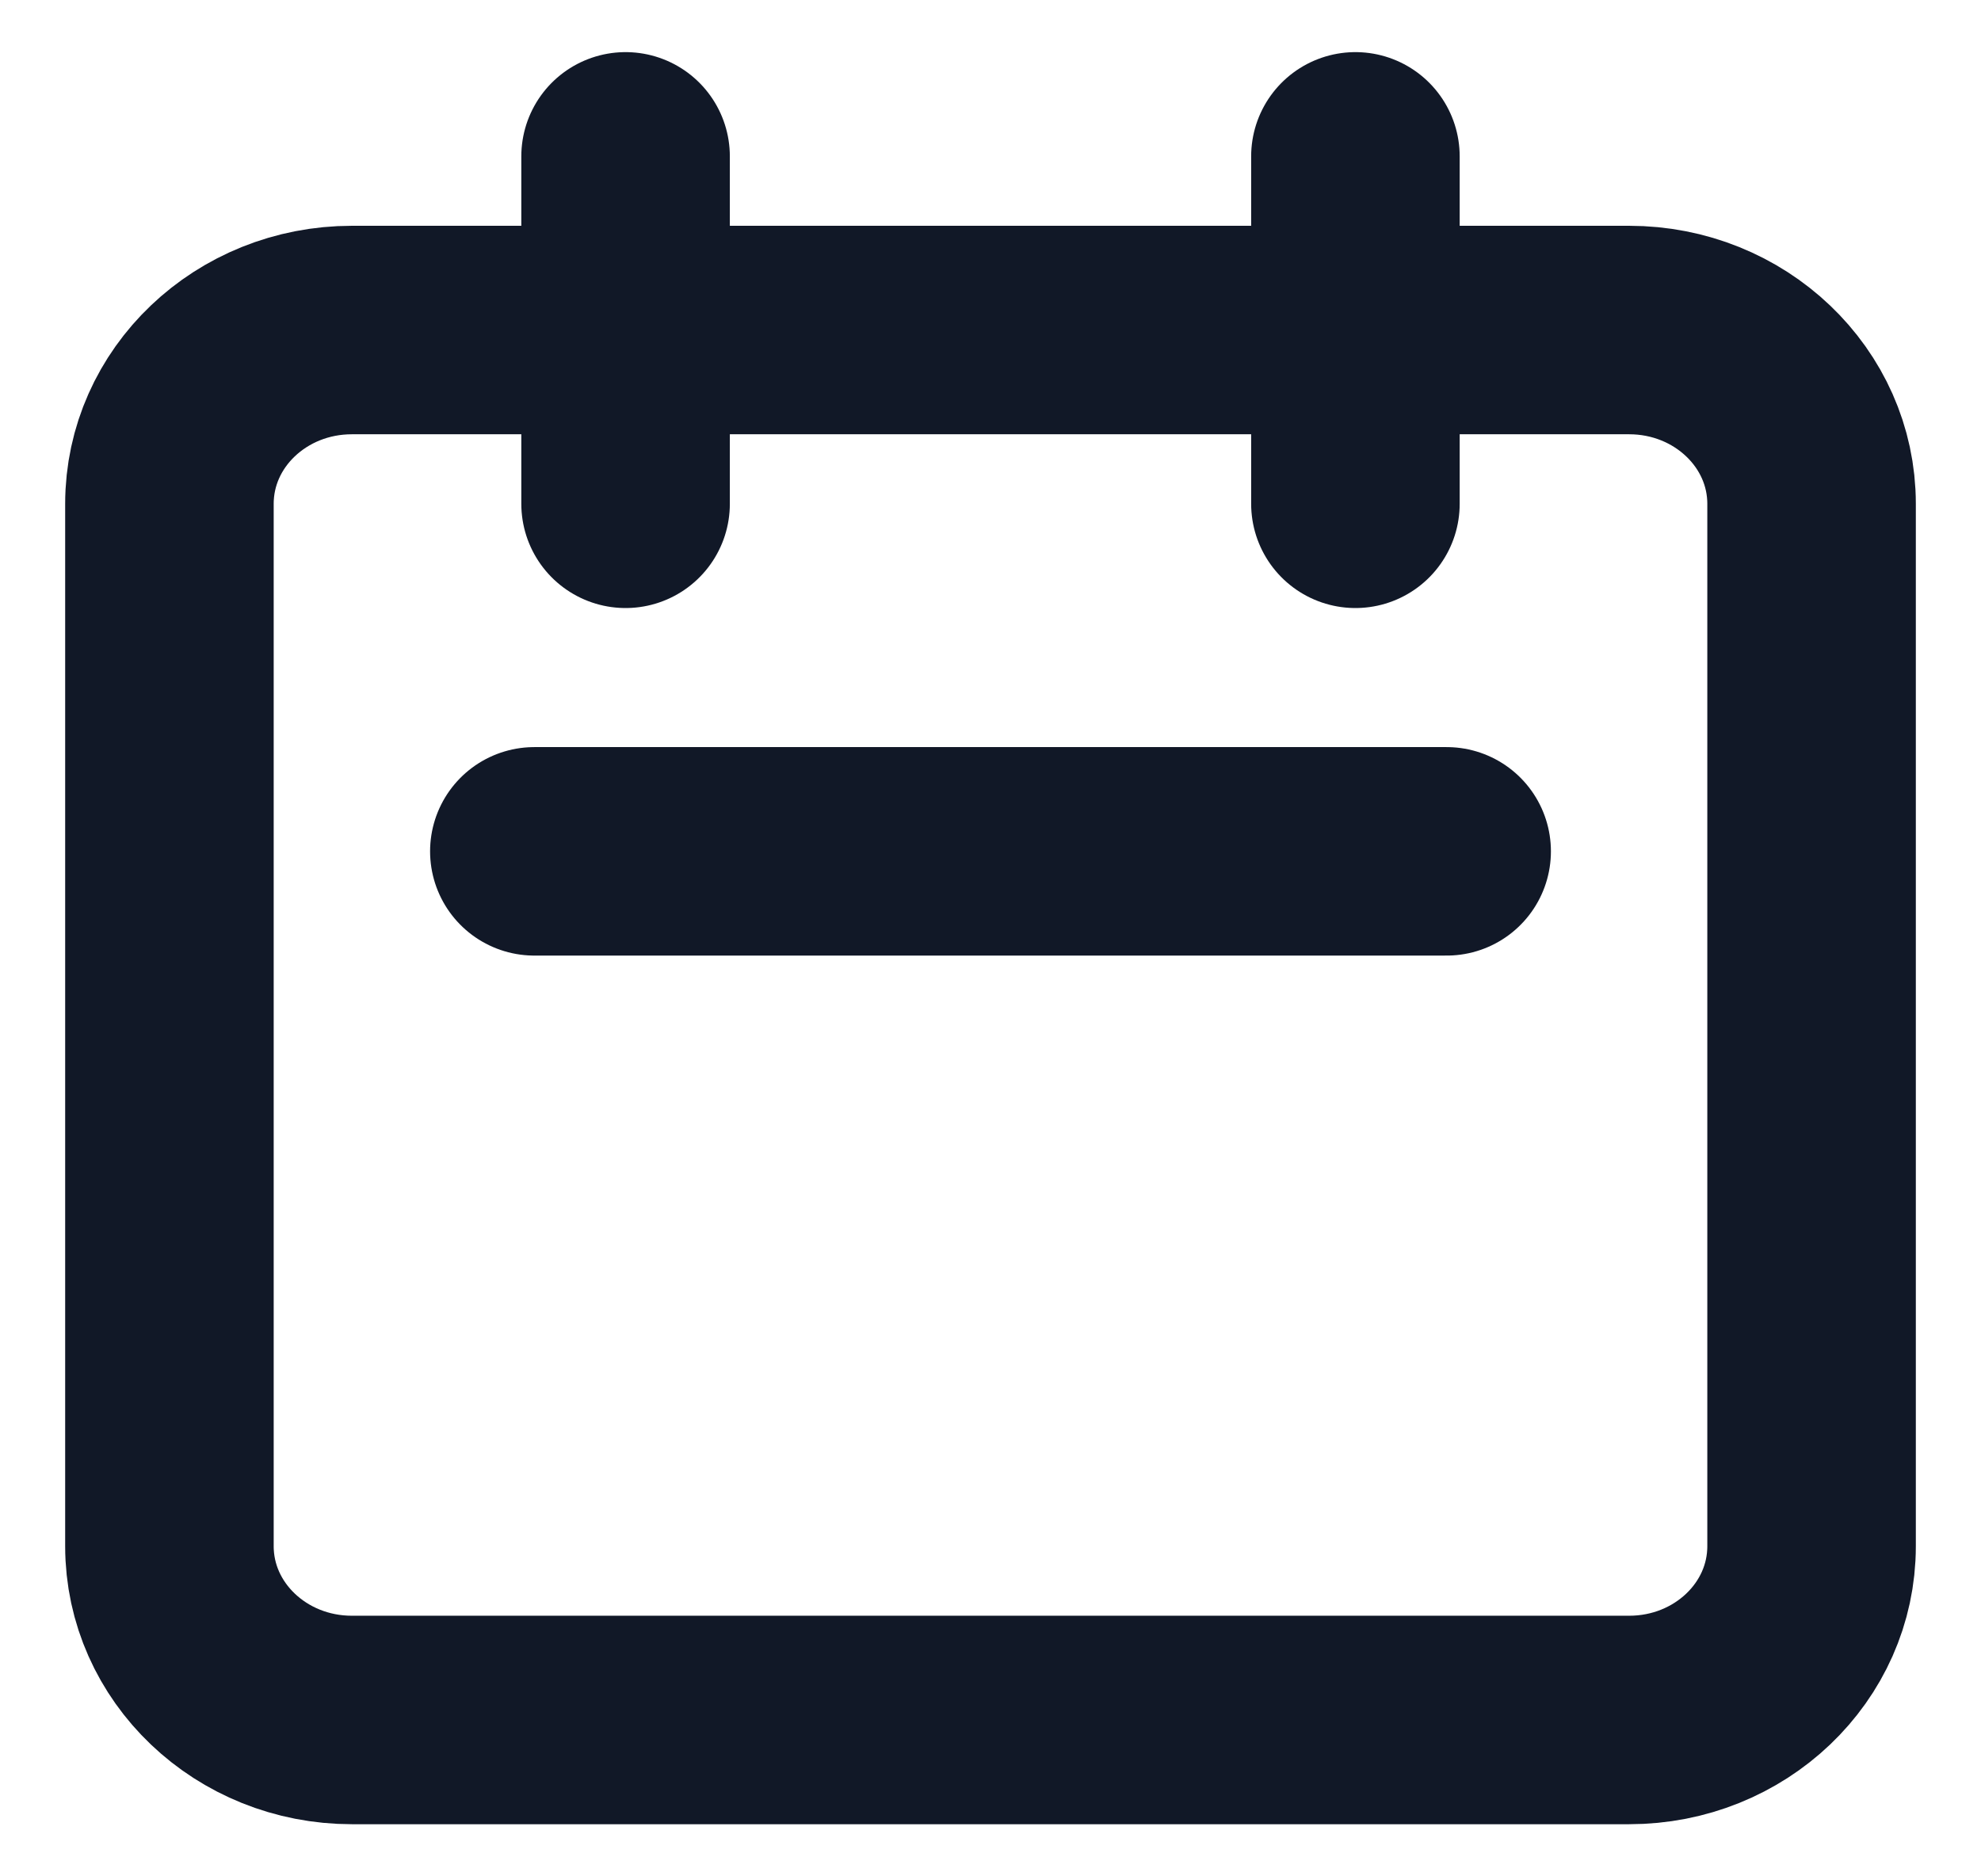 <svg fill="none" height="18" viewBox="0 0 19 18" width="19" xmlns="http://www.w3.org/2000/svg" xmlns:xlink="http://www.w3.org/1999/xlink"><clipPath id="a"><path d="m0 .5h19v17h-19z"/></clipPath><g clip-path="url(#a)"><path d="m6 4.833v-3.333m7 3.333v-3.333m-7.875 6.667h8.75m-10.5 8.333h12.25c.967 0 1.75-.746 1.75-1.667v-10c0-.92-.783-1.667-1.75-1.667h-12.25c-.967 0-1.75.746-1.75 1.667v10c0 .92.783 1.667 1.75 1.667z" stroke="#111827" stroke-linecap="round" stroke-linejoin="round" stroke-width="2"/></g></svg>